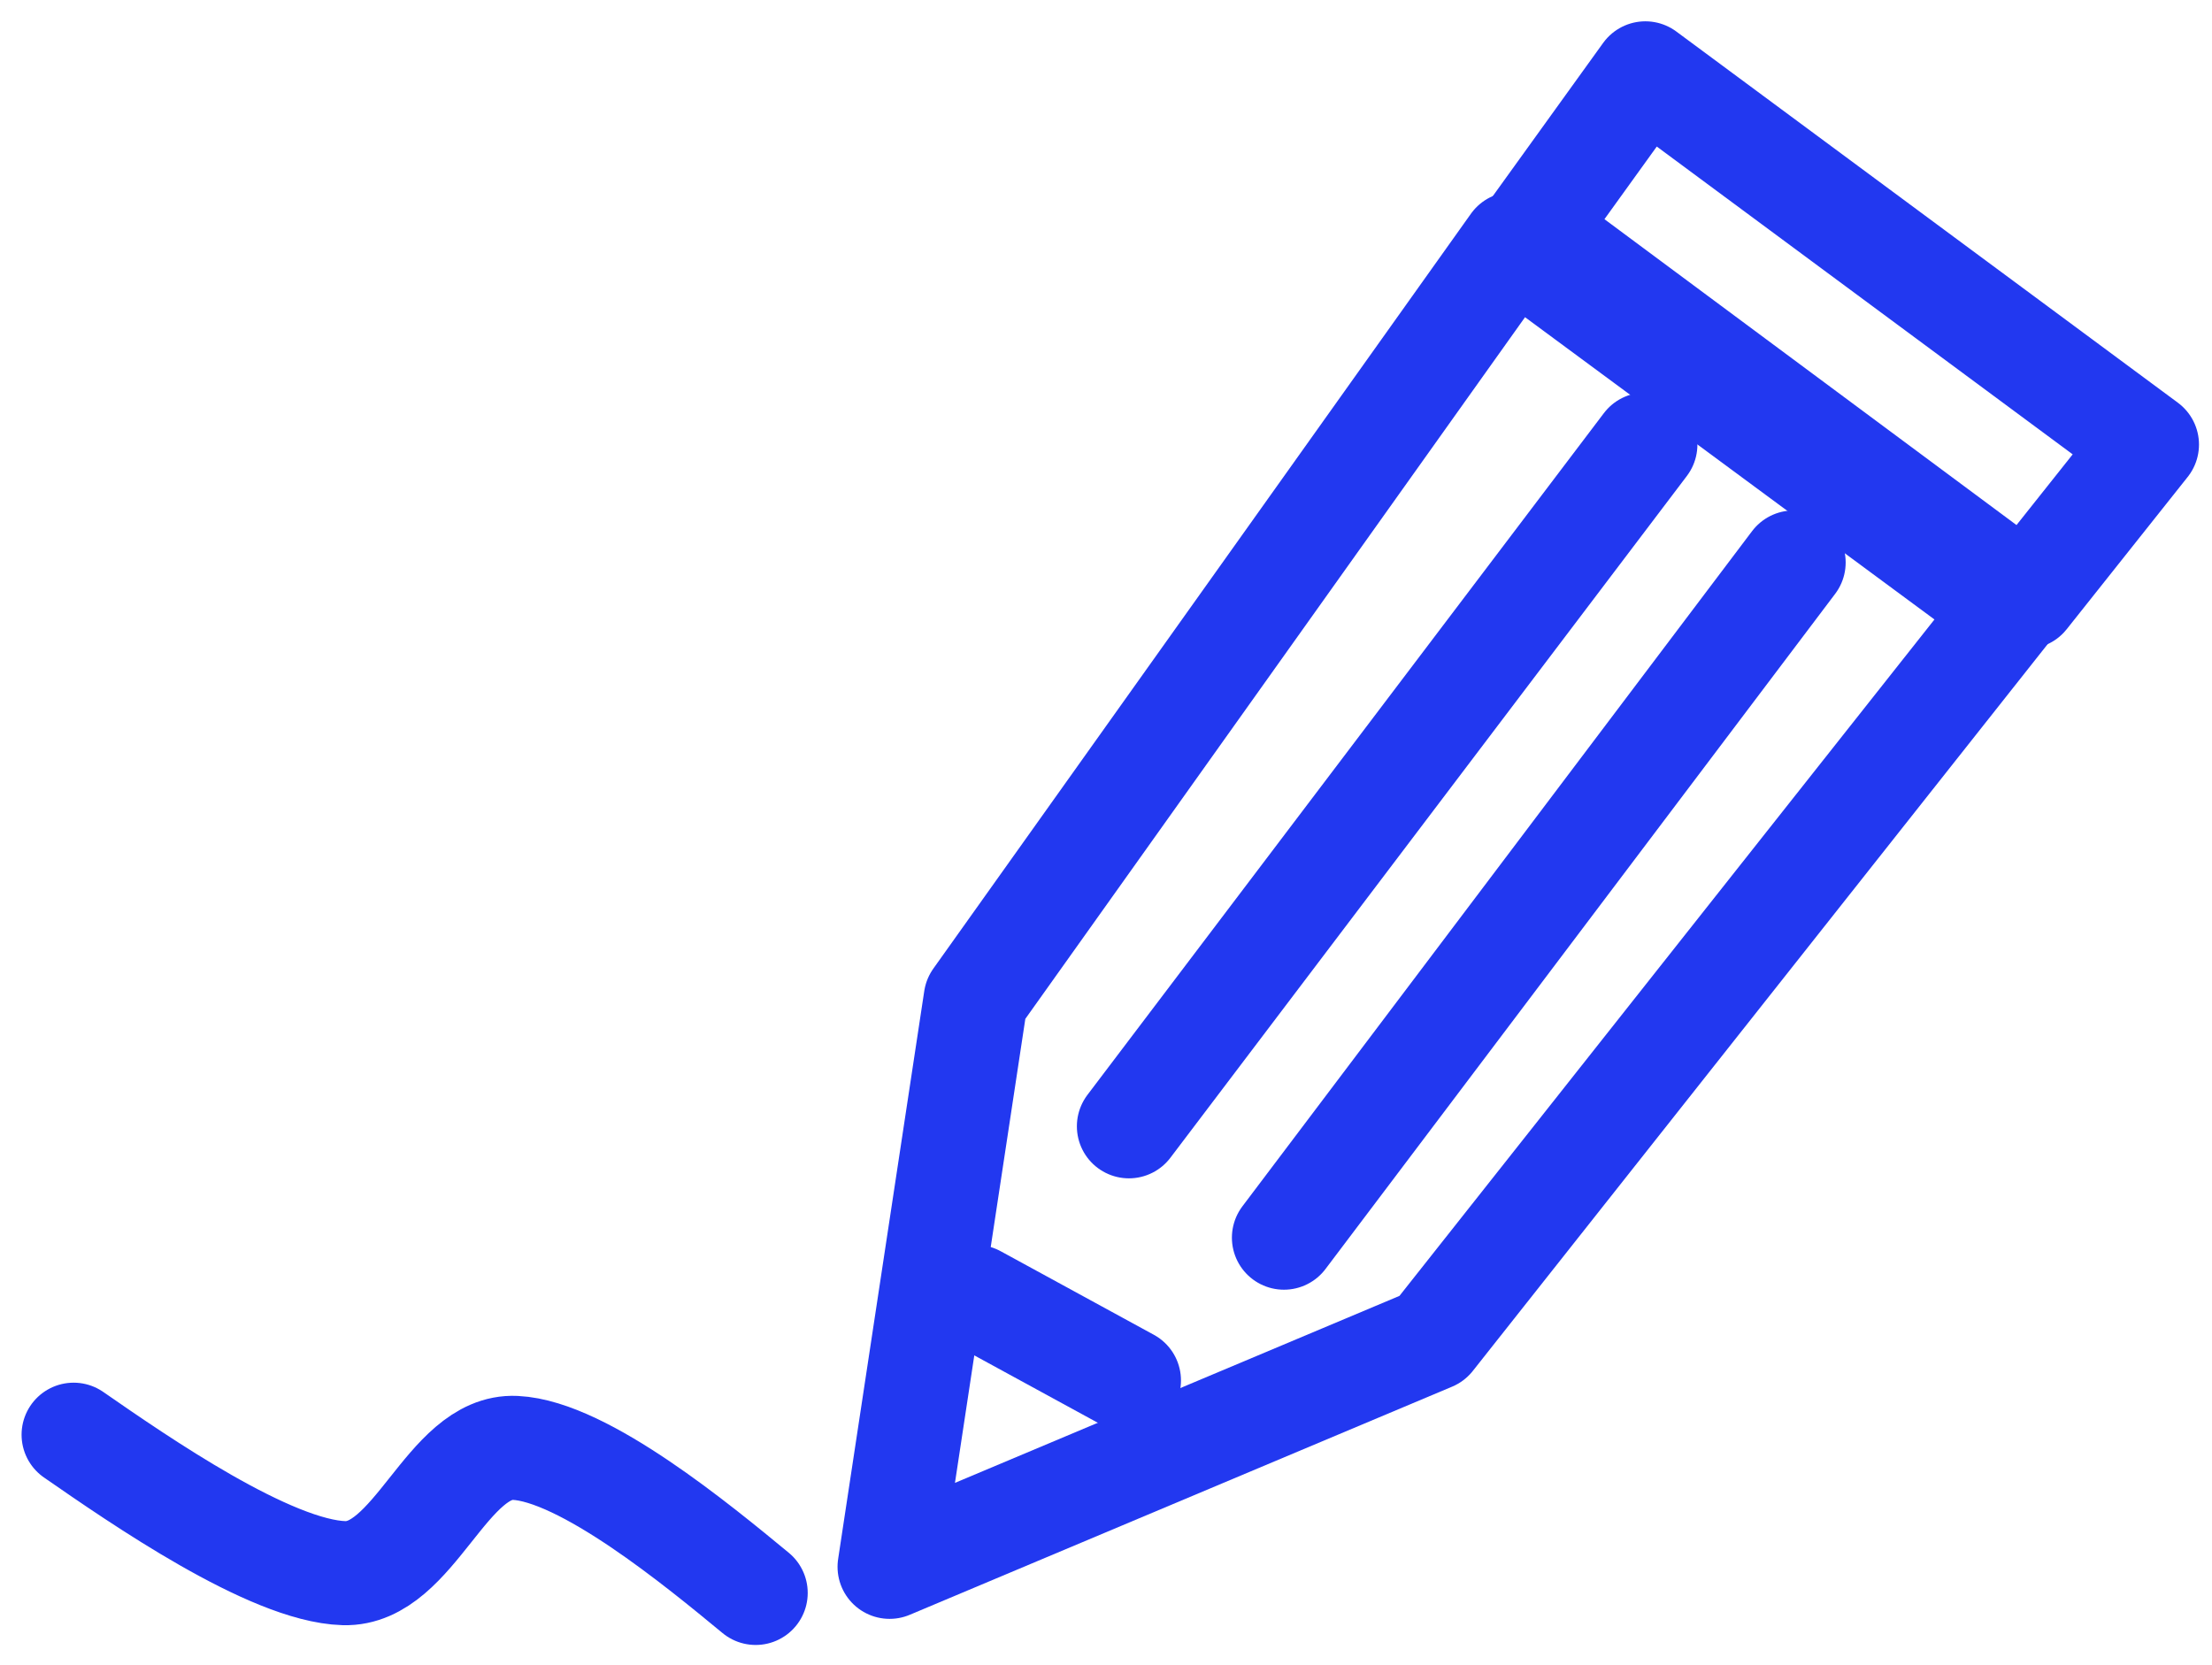 <?xml version="1.0" encoding="UTF-8" standalone="no"?><!DOCTYPE svg PUBLIC "-//W3C//DTD SVG 1.1//EN"
        "http://www.w3.org/Graphics/SVG/1.1/DTD/svg11.dtd">
<svg width="100%" height="100%" viewBox="0 0 85 64" version="1.1" xmlns="http://www.w3.org/2000/svg"
     xmlns:xlink="http://www.w3.org/1999/xlink" xml:space="preserve" xmlns:serif="http://www.serif.com/"
     style="fill-rule:evenodd;clip-rule:evenodd;stroke-linecap:round;stroke-linejoin:round;stroke-miterlimit:1.5;"><g>
    <path d="M37.494,38.385l-3.31,21.83l20.842,-8.768l22.16,-28.021l-19.033,-14.053l-20.659,29.012Z" style="fill:none;stroke:#2238f0;stroke-width:4px;"/>
    <path d="M2.829,55.138c2.519,1.745 7.557,5.235 10.386,5.32c2.718,0.081 3.95,-4.94 6.587,-4.813c2.637,0.126 7.036,3.757 9.236,5.573" style="fill:none;stroke:#2238f0;stroke-width:4px;"/>
    <path d="M43.381,43.285c6.615,-8.733 19.845,-26.2 19.845,-26.2" style="fill:none;stroke:#2238f0;stroke-width:4px;"/>
    <path d="M49.338,47.565l19.585,-25.948" style="fill:none;stroke:#2238f0;stroke-width:4px;"/>
    <path d="M58.879,8.854l4.347,-6.035l19.274,14.266l-4.65,5.853l-18.971,-14.084Z" style="fill:none;stroke:#2238f0;stroke-width:4px;"/>
    <path d="M37.494,49.841l5.887,3.212" style="fill:none;stroke:#2238f0;stroke-width:4px;"/></g></svg>